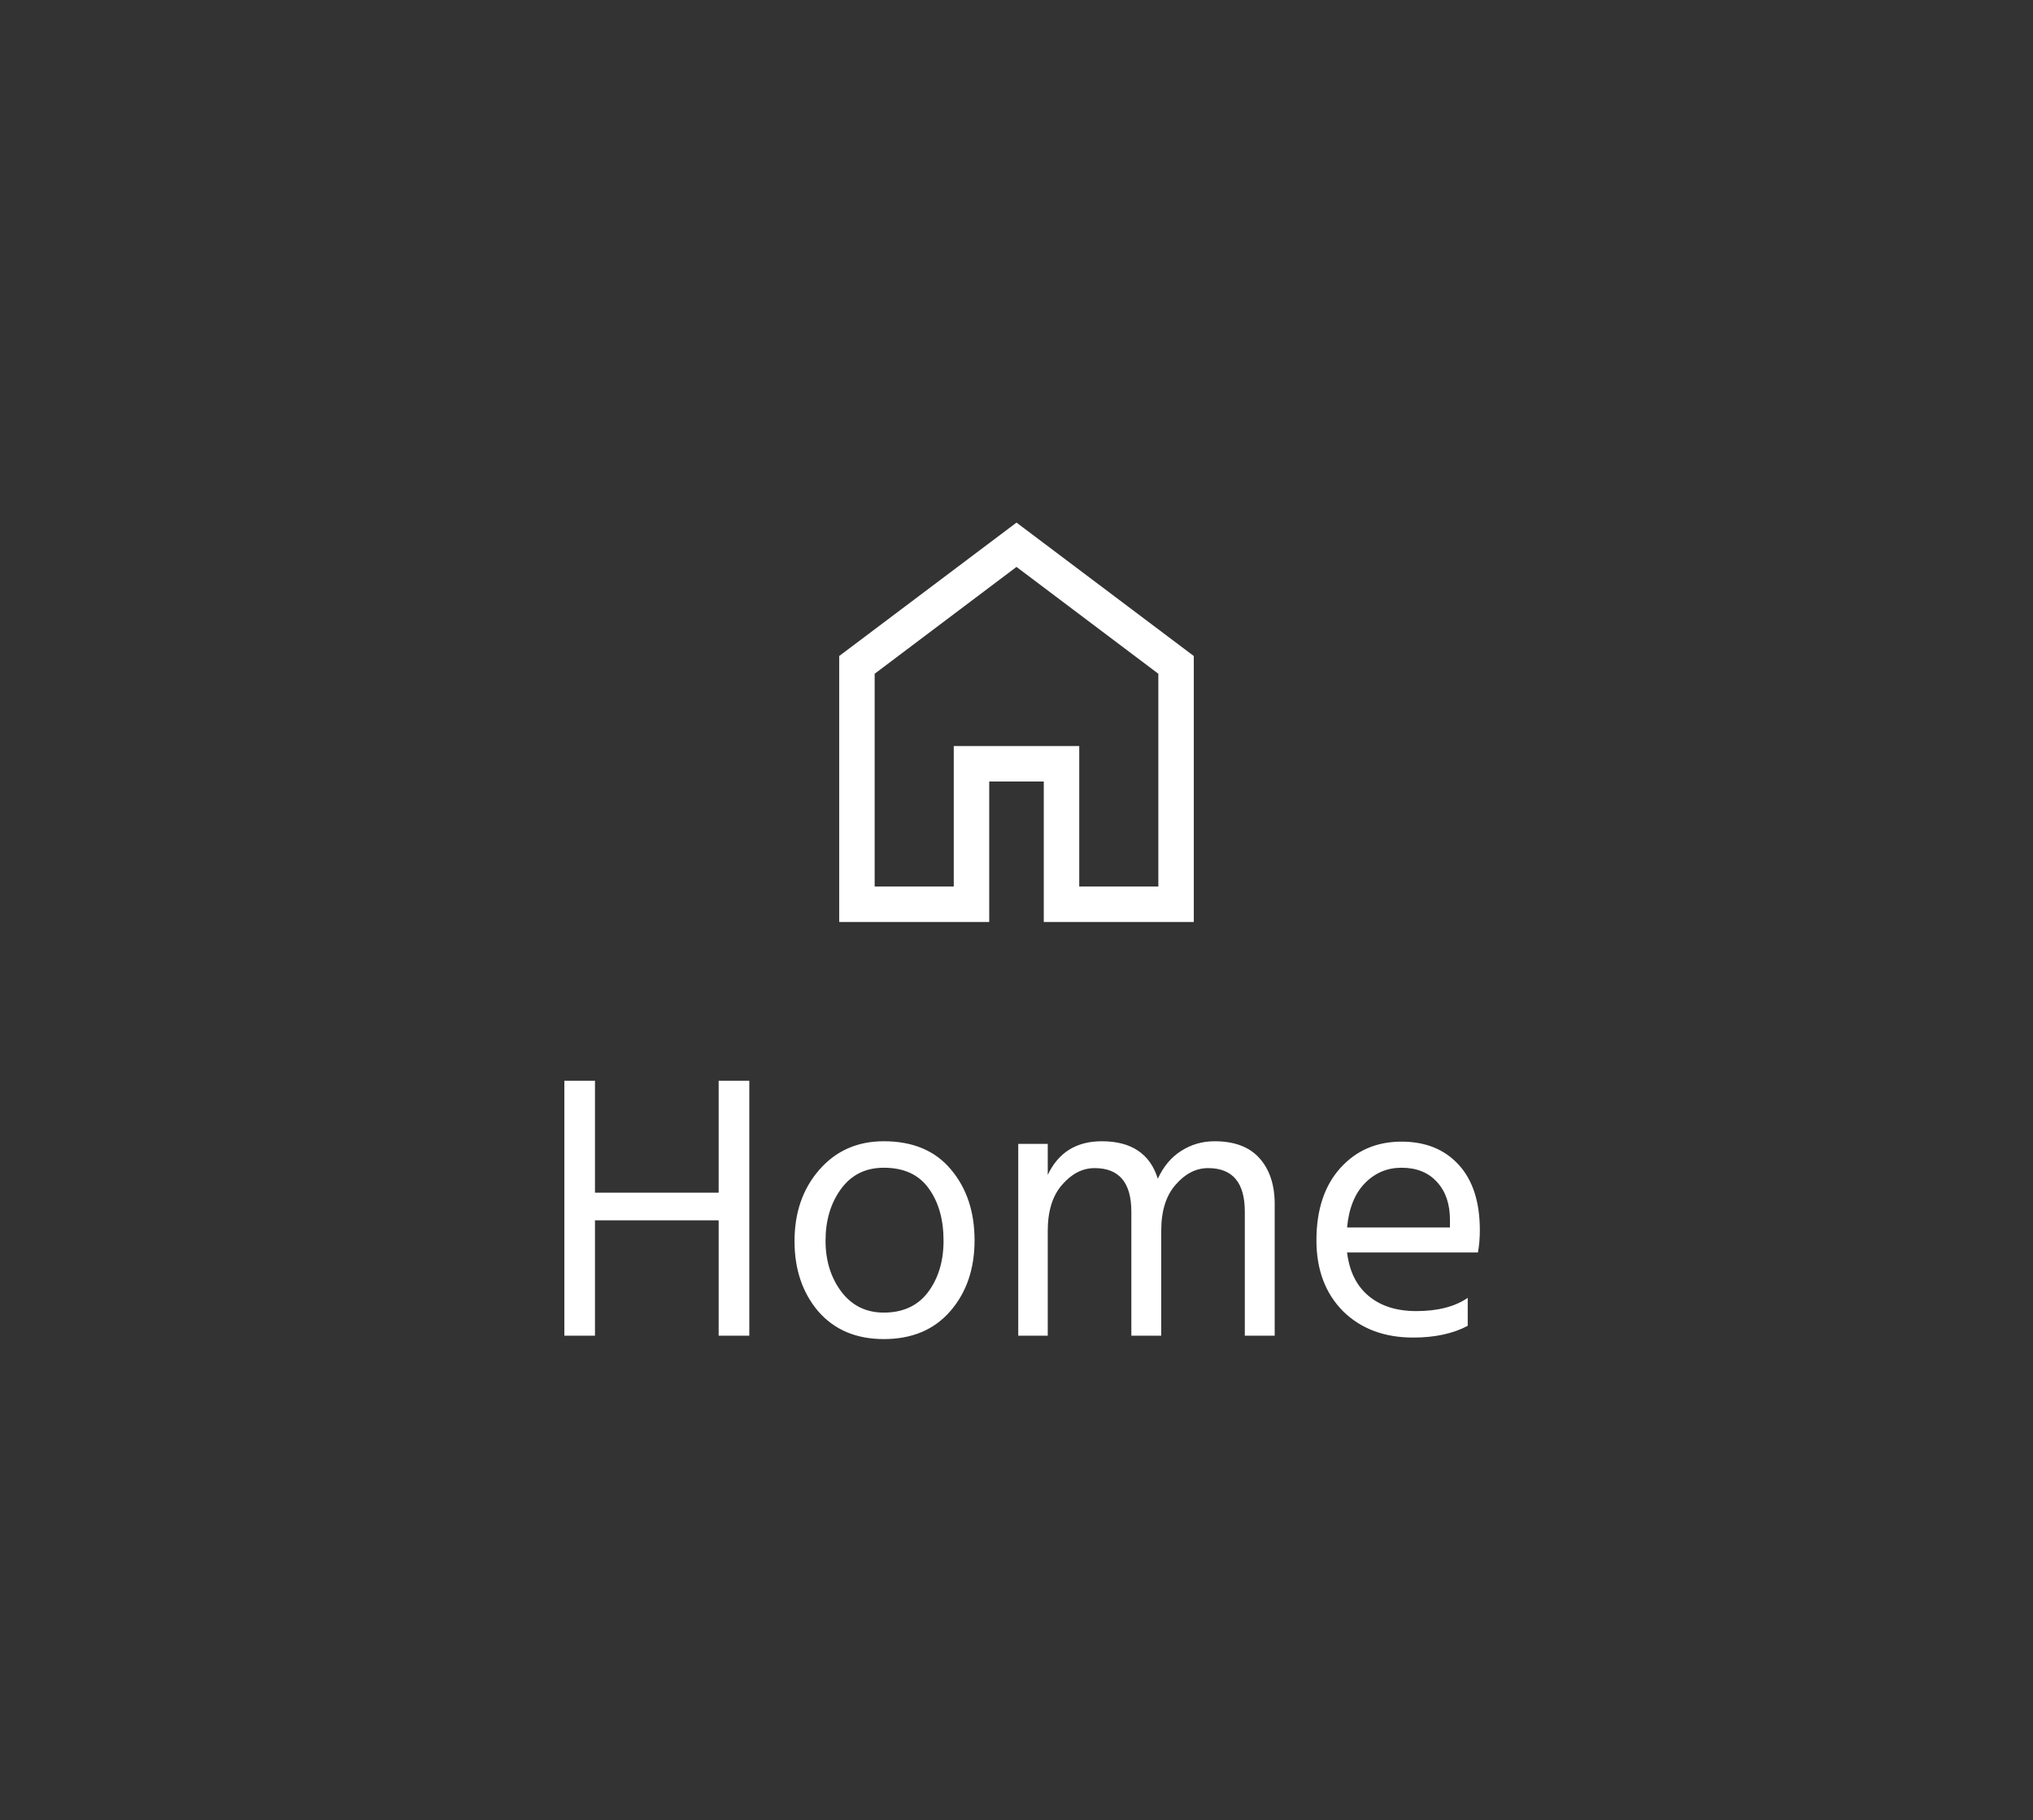 <svg width="86" height="77" viewBox="0 0 86 77" fill="none" xmlns="http://www.w3.org/2000/svg">
<rect x="0" y="0" width="86" height="77" fill="#333333" stroke="none"/>
<mask id="mask0_240_9446" style="mask-type:alpha" maskUnits="userSpaceOnUse" x="31" y="18" width="24" height="25">
<rect x="31" y="18.5" width="24" height="24" fill="#D9D9D9"/>
</mask>
<g mask="url(#mask0_240_9446)">
<path d="M37 37.5H40.346V31.558H45.654V37.5H49V28.5L43 23.981L37 28.5V37.5ZM35.5 39V27.75L43 22.106L50.5 27.75V39H44.154V33.058H41.846V39H35.5Z" fill="white"/>
</g>
<path d="M30.401 45.716H31.697V56.5H30.401V51.62H25.169V56.5H23.873V45.716H25.169V50.452H30.401V45.716ZM37.386 56.644C36.223 56.644 35.3 56.255 34.618 55.476C33.946 54.687 33.61 53.695 33.61 52.5C33.61 51.295 33.956 50.292 34.65 49.492C35.354 48.681 36.266 48.276 37.386 48.276C38.612 48.276 39.556 48.671 40.218 49.46C40.89 50.249 41.226 51.252 41.226 52.468C41.226 53.673 40.885 54.671 40.202 55.46C39.519 56.249 38.581 56.644 37.386 56.644ZM37.386 49.396C36.618 49.396 36.015 49.695 35.578 50.292C35.141 50.889 34.922 51.62 34.922 52.484C34.922 53.327 35.146 54.047 35.594 54.644C36.042 55.231 36.639 55.524 37.386 55.524C38.197 55.524 38.821 55.236 39.258 54.66C39.695 54.073 39.914 53.348 39.914 52.484C39.914 51.588 39.706 50.852 39.29 50.276C38.874 49.689 38.239 49.396 37.386 49.396ZM44.322 48.388V49.7C44.77 48.751 45.533 48.276 46.61 48.276C47.858 48.276 48.648 48.804 48.978 49.86C49.213 49.348 49.538 48.959 49.954 48.692C50.381 48.415 50.856 48.276 51.378 48.276C52.221 48.276 52.856 48.516 53.282 48.996C53.709 49.476 53.922 50.121 53.922 50.932V56.5H52.658V51.252C52.658 50.025 52.141 49.412 51.106 49.412C50.594 49.412 50.136 49.647 49.73 50.116C49.325 50.575 49.122 51.225 49.122 52.068V56.5H47.858V51.252C47.858 50.025 47.341 49.412 46.306 49.412C45.794 49.412 45.336 49.647 44.93 50.116C44.525 50.575 44.322 51.225 44.322 52.068V56.5H43.074V48.388H44.322ZM61.336 51.924V51.604C61.336 50.932 61.155 50.399 60.792 50.004C60.429 49.599 59.928 49.396 59.288 49.396C58.68 49.396 58.163 49.615 57.736 50.052C57.309 50.489 57.059 51.113 56.984 51.924H61.336ZM62.088 54.9V56.084C61.459 56.415 60.691 56.58 59.784 56.58C58.557 56.58 57.565 56.207 56.808 55.46C56.061 54.703 55.688 53.705 55.688 52.468C55.688 51.177 56.024 50.159 56.696 49.412C57.368 48.665 58.232 48.292 59.288 48.292C60.301 48.292 61.107 48.617 61.704 49.268C62.301 49.919 62.6 50.841 62.6 52.036C62.6 52.377 62.573 52.692 62.52 52.98H56.984C57.08 53.78 57.384 54.393 57.896 54.82C58.408 55.247 59.08 55.46 59.912 55.46C60.819 55.46 61.544 55.273 62.088 54.9Z" fill="white"/>
</svg>
